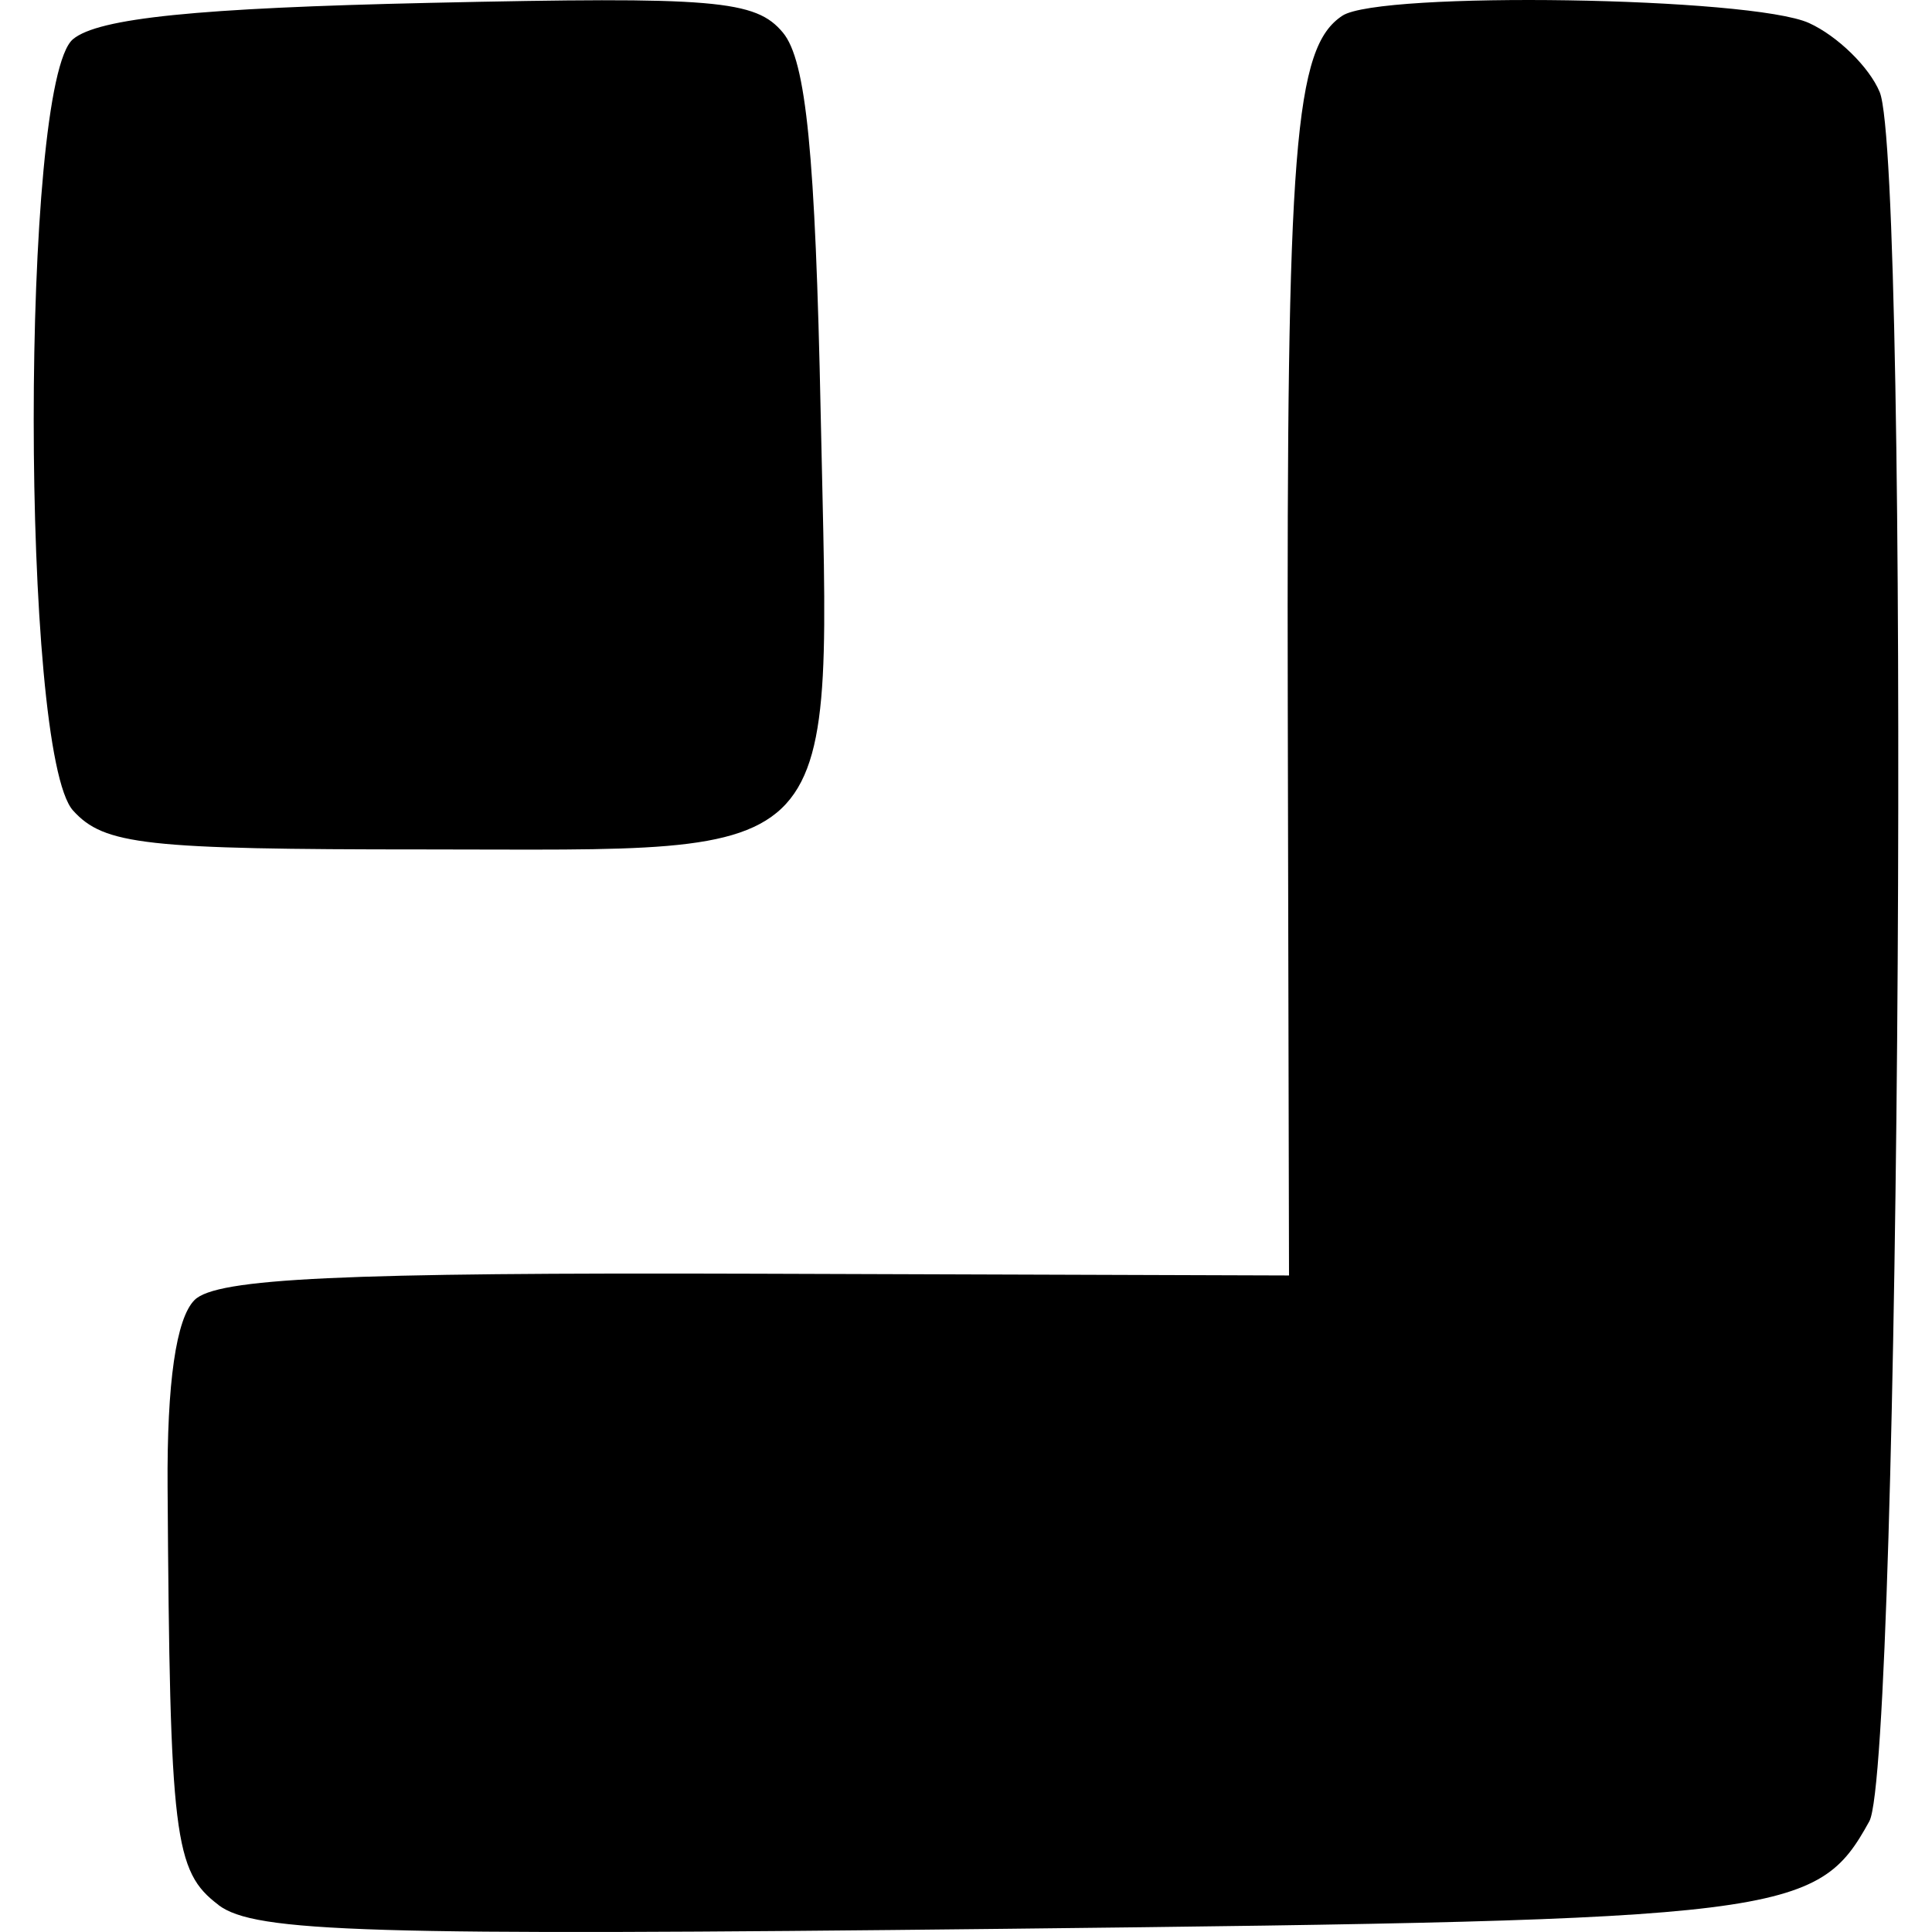 <?xml version="1.0" encoding="UTF-8" standalone="no"?>
<!-- Created with Inkscape (http://www.inkscape.org/) -->

<svg
   xmlns:dc="http://purl.org/dc/elements/1.1/"
   xmlns:cc="http://creativecommons.org/ns#"
   xmlns:rdf="http://www.w3.org/1999/02/22-rdf-syntax-ns#"
   xmlns:svg="http://www.w3.org/2000/svg"
   xmlns="http://www.w3.org/2000/svg"
   xmlns:sodipodi="http://sodipodi.sourceforge.net/DTD/sodipodi-0.dtd"
   xmlns:inkscape="http://www.inkscape.org/namespaces/inkscape"
   width="512"
   height="512"
   viewBox="0 0 135.467 135.467"
   version="1.1"
   id="svg1974"
   inkscape:version="0.92.4 5da689c313, 2019-01-14"
   sodipodi:docname="9.svg">
  <defs
     id="defs1968" />
  <sodipodi:namedview
     id="base"
     pagecolor="#ffffff"
     bordercolor="#666666"
     borderopacity="1.0"
     inkscape:pageopacity="0.0"
     inkscape:pageshadow="2"
     inkscape:zoom="0.7"
     inkscape:cx="307.32211"
     inkscape:cy="353.77395"
     inkscape:document-units="mm"
     inkscape:current-layer="layer1"
     showgrid="false"
     units="px"
     showguides="true"
     inkscape:guide-bbox="true"
     inkscape:window-width="939"
     inkscape:window-height="1022"
     inkscape:window-x="967"
     inkscape:window-y="44"
     inkscape:window-maximized="0" />
  <g
     inkscape:label="Layer 1"
     inkscape:groupmode="layer"
     id="layer1"
     transform="translate(0,-161.533)">
    <path
       style="fill:#000000;stroke-width:1.49"
       d="m 15.325,295.105 c -3.124,-2.354 -3.412,-4.71 -3.574,-29.293 -0.052,-7.335 0.6,-11.835 1.89,-13.125 1.528,-1.528 10.277,-1.937 39.353,-1.844 l 37.389,0.123 -0.088,-40.014 c -0.088,-39.175 0.468,-46.102 3.83,-48.318 2.624,-1.728 28.697,-1.318 32.72,0.514 1.997,0.91 4.227,3.089 4.955,4.843 2.14,5.154 1.468,117.261 -0.727,121.246 -3.671,6.667 -5.801,6.932 -60.619,7.54 -44.775,0.496 -52.576,0.26 -55.134,-1.667 z M 5.125,218.369 c -3.679,-4.065 -3.683,-51.033 -0.005,-54.09 1.781,-1.48 8.702,-2.183 25.043,-2.546 20.004,-0.444 22.828,-0.206 24.734,2.088 1.63,1.961 2.273,8.465 2.65,26.824 0.66,32.066 2.139,30.448 -27.835,30.448 -19.538,0 -22.409,-0.318 -24.587,-2.725 z"
       id="path1875"
       inkscape:connector-curvature="0" />
  </g>
</svg>
